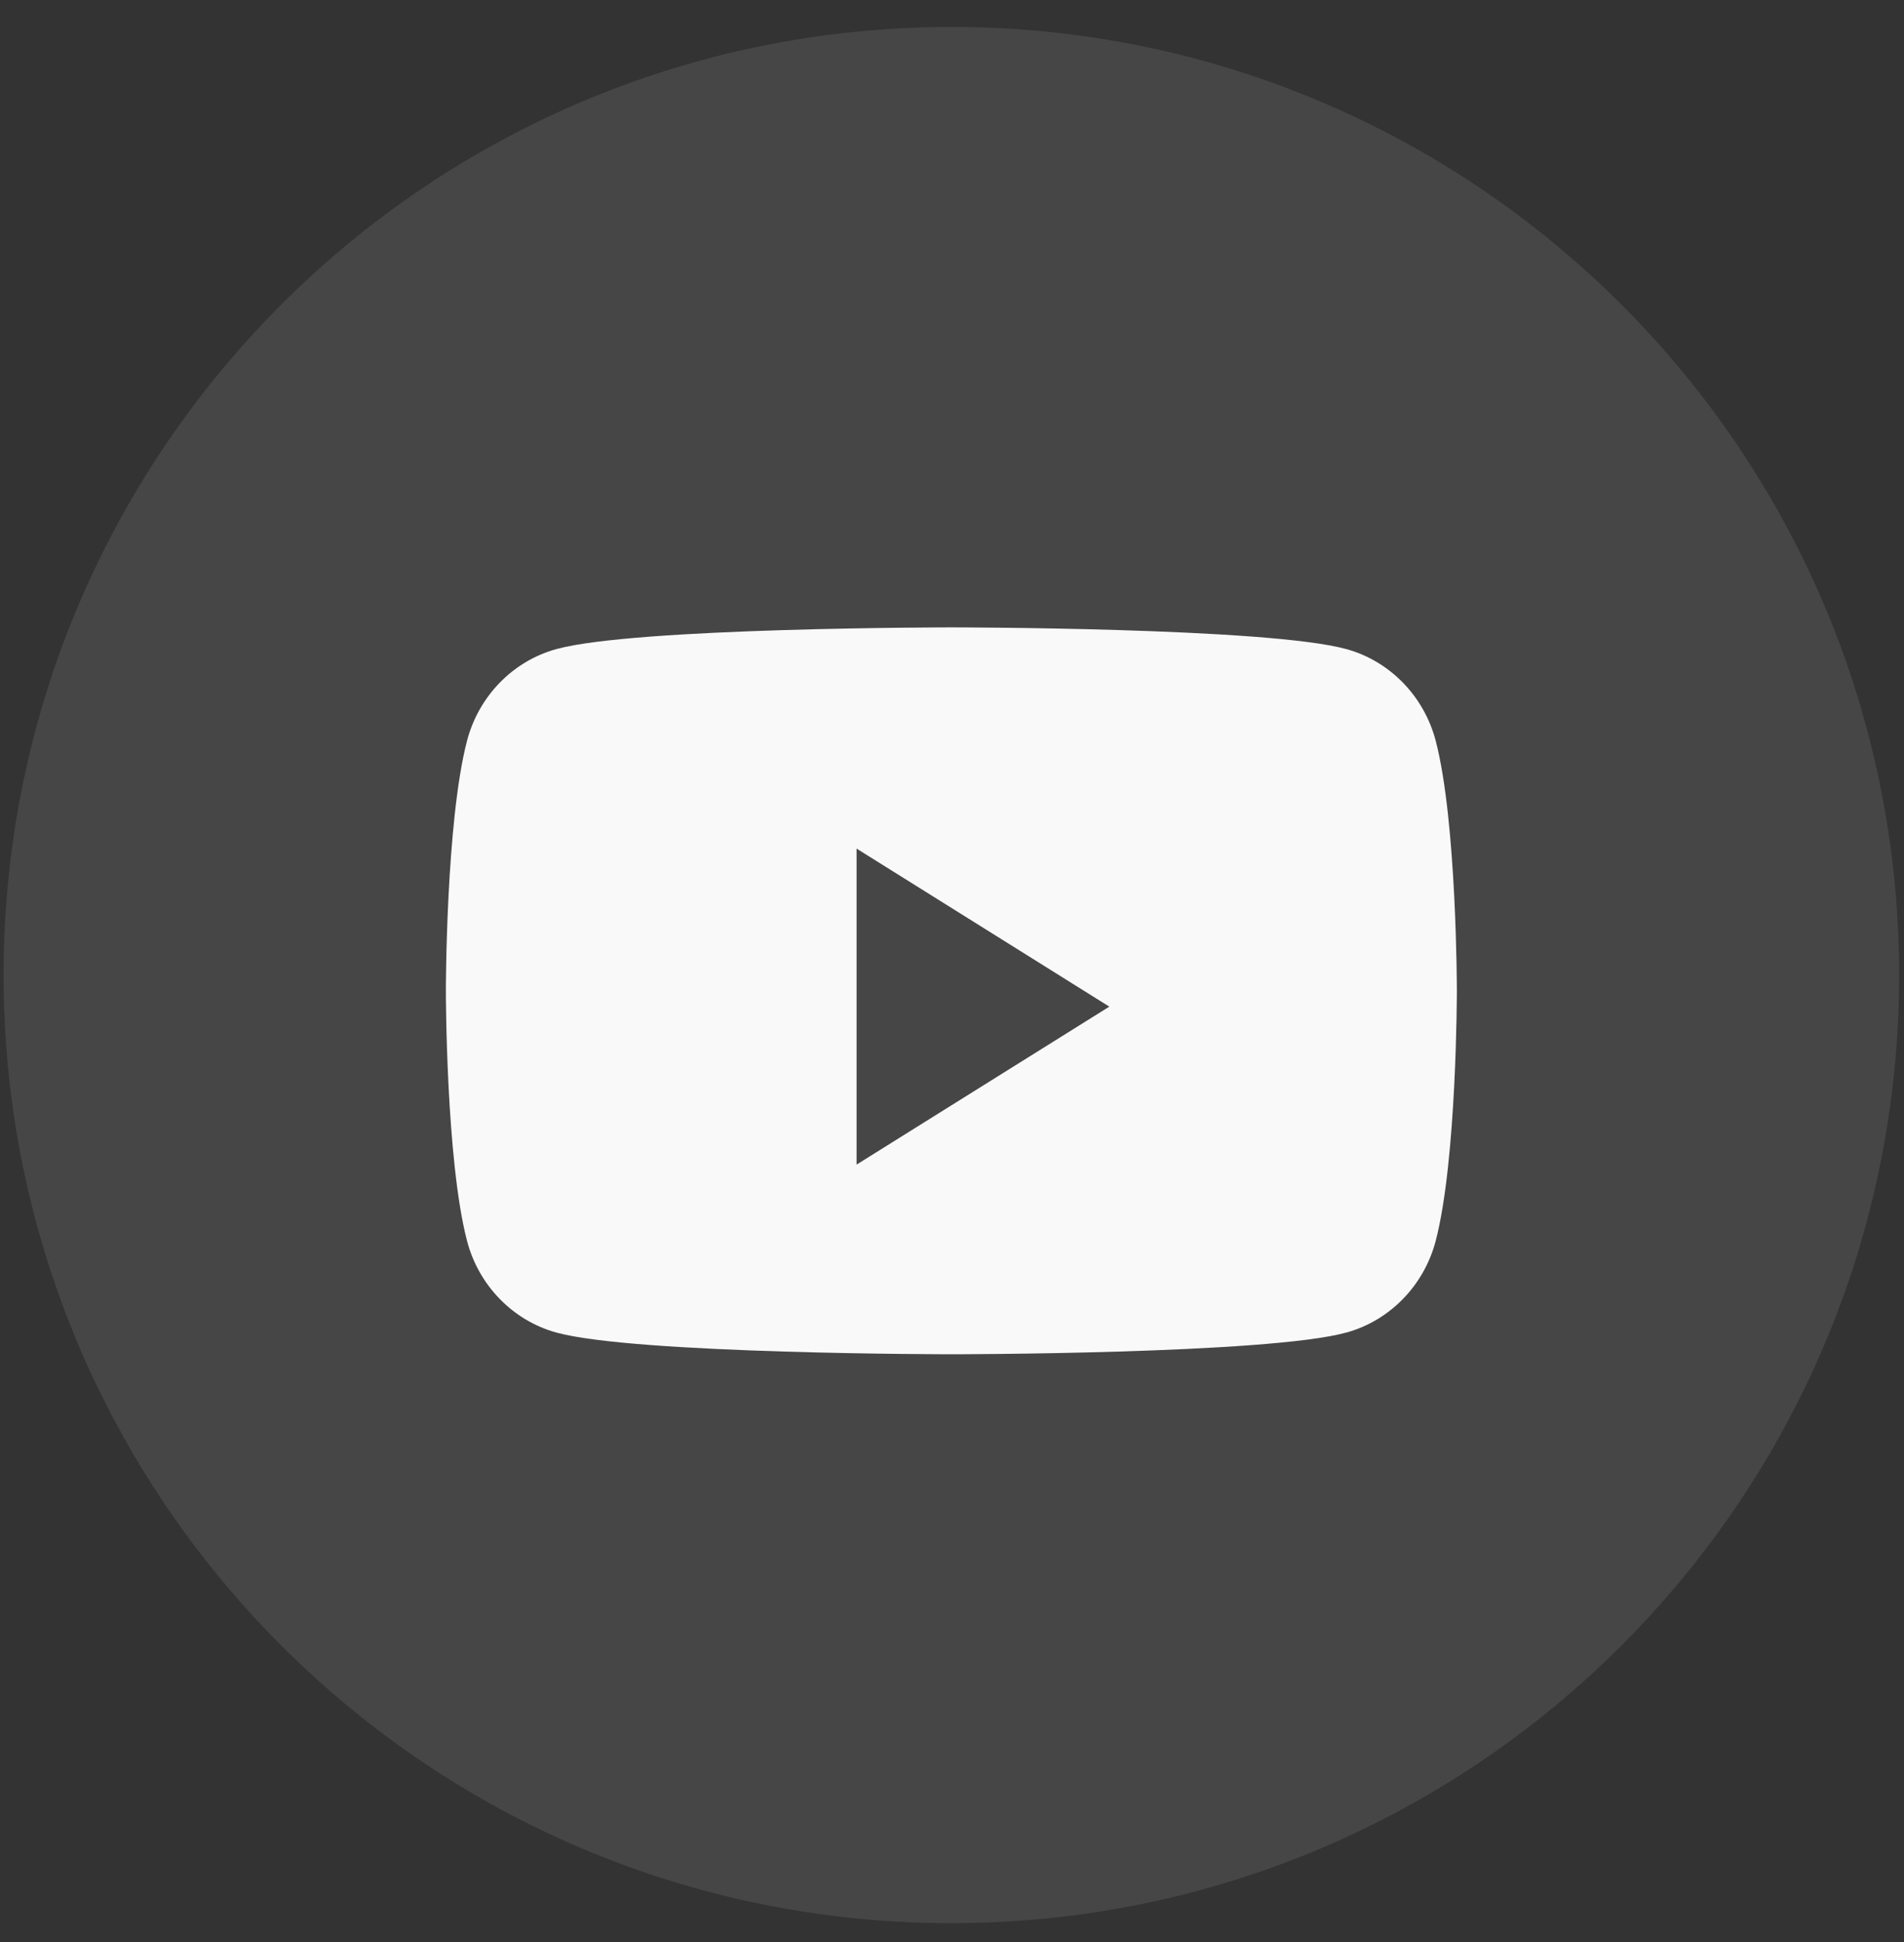 <svg width="51" height="52" viewBox="0 0 51 52" fill="none" xmlns="http://www.w3.org/2000/svg">
<rect x="0" y="0" width="51" height="52" fill="#333333" stroke="none"/>
<path opacity="0.1" fill-rule="evenodd" clip-rule="evenodd" d="M0.096 26.108C0.096 12.088 11.462 0.722 25.482 0.722C39.503 0.722 50.869 12.088 50.869 26.108C50.869 40.129 39.503 51.495 25.482 51.495C11.462 51.495 0.096 40.129 0.096 26.108Z" fill="#F9F9F9"/>
<path fill-rule="evenodd" clip-rule="evenodd" d="M36.062 17.38C37.228 17.7 38.145 18.642 38.457 19.838C39.023 22.006 39.023 26.53 39.023 26.53C39.023 26.53 39.023 31.054 38.457 33.223C38.145 34.419 37.228 35.361 36.062 35.681C33.951 36.262 25.483 36.262 25.483 36.262C25.483 36.262 17.015 36.262 14.903 35.681C13.738 35.361 12.82 34.419 12.509 33.223C11.943 31.054 11.943 26.53 11.943 26.53C11.943 26.53 11.943 22.006 12.509 19.838C12.82 18.642 13.738 17.7 14.903 17.38C17.015 16.799 25.483 16.799 25.483 16.799C25.483 16.799 33.951 16.799 36.062 17.38ZM22.944 22.722V31.184L29.714 26.954L22.944 22.722Z" fill="#F9F9F9"/>
</svg>
